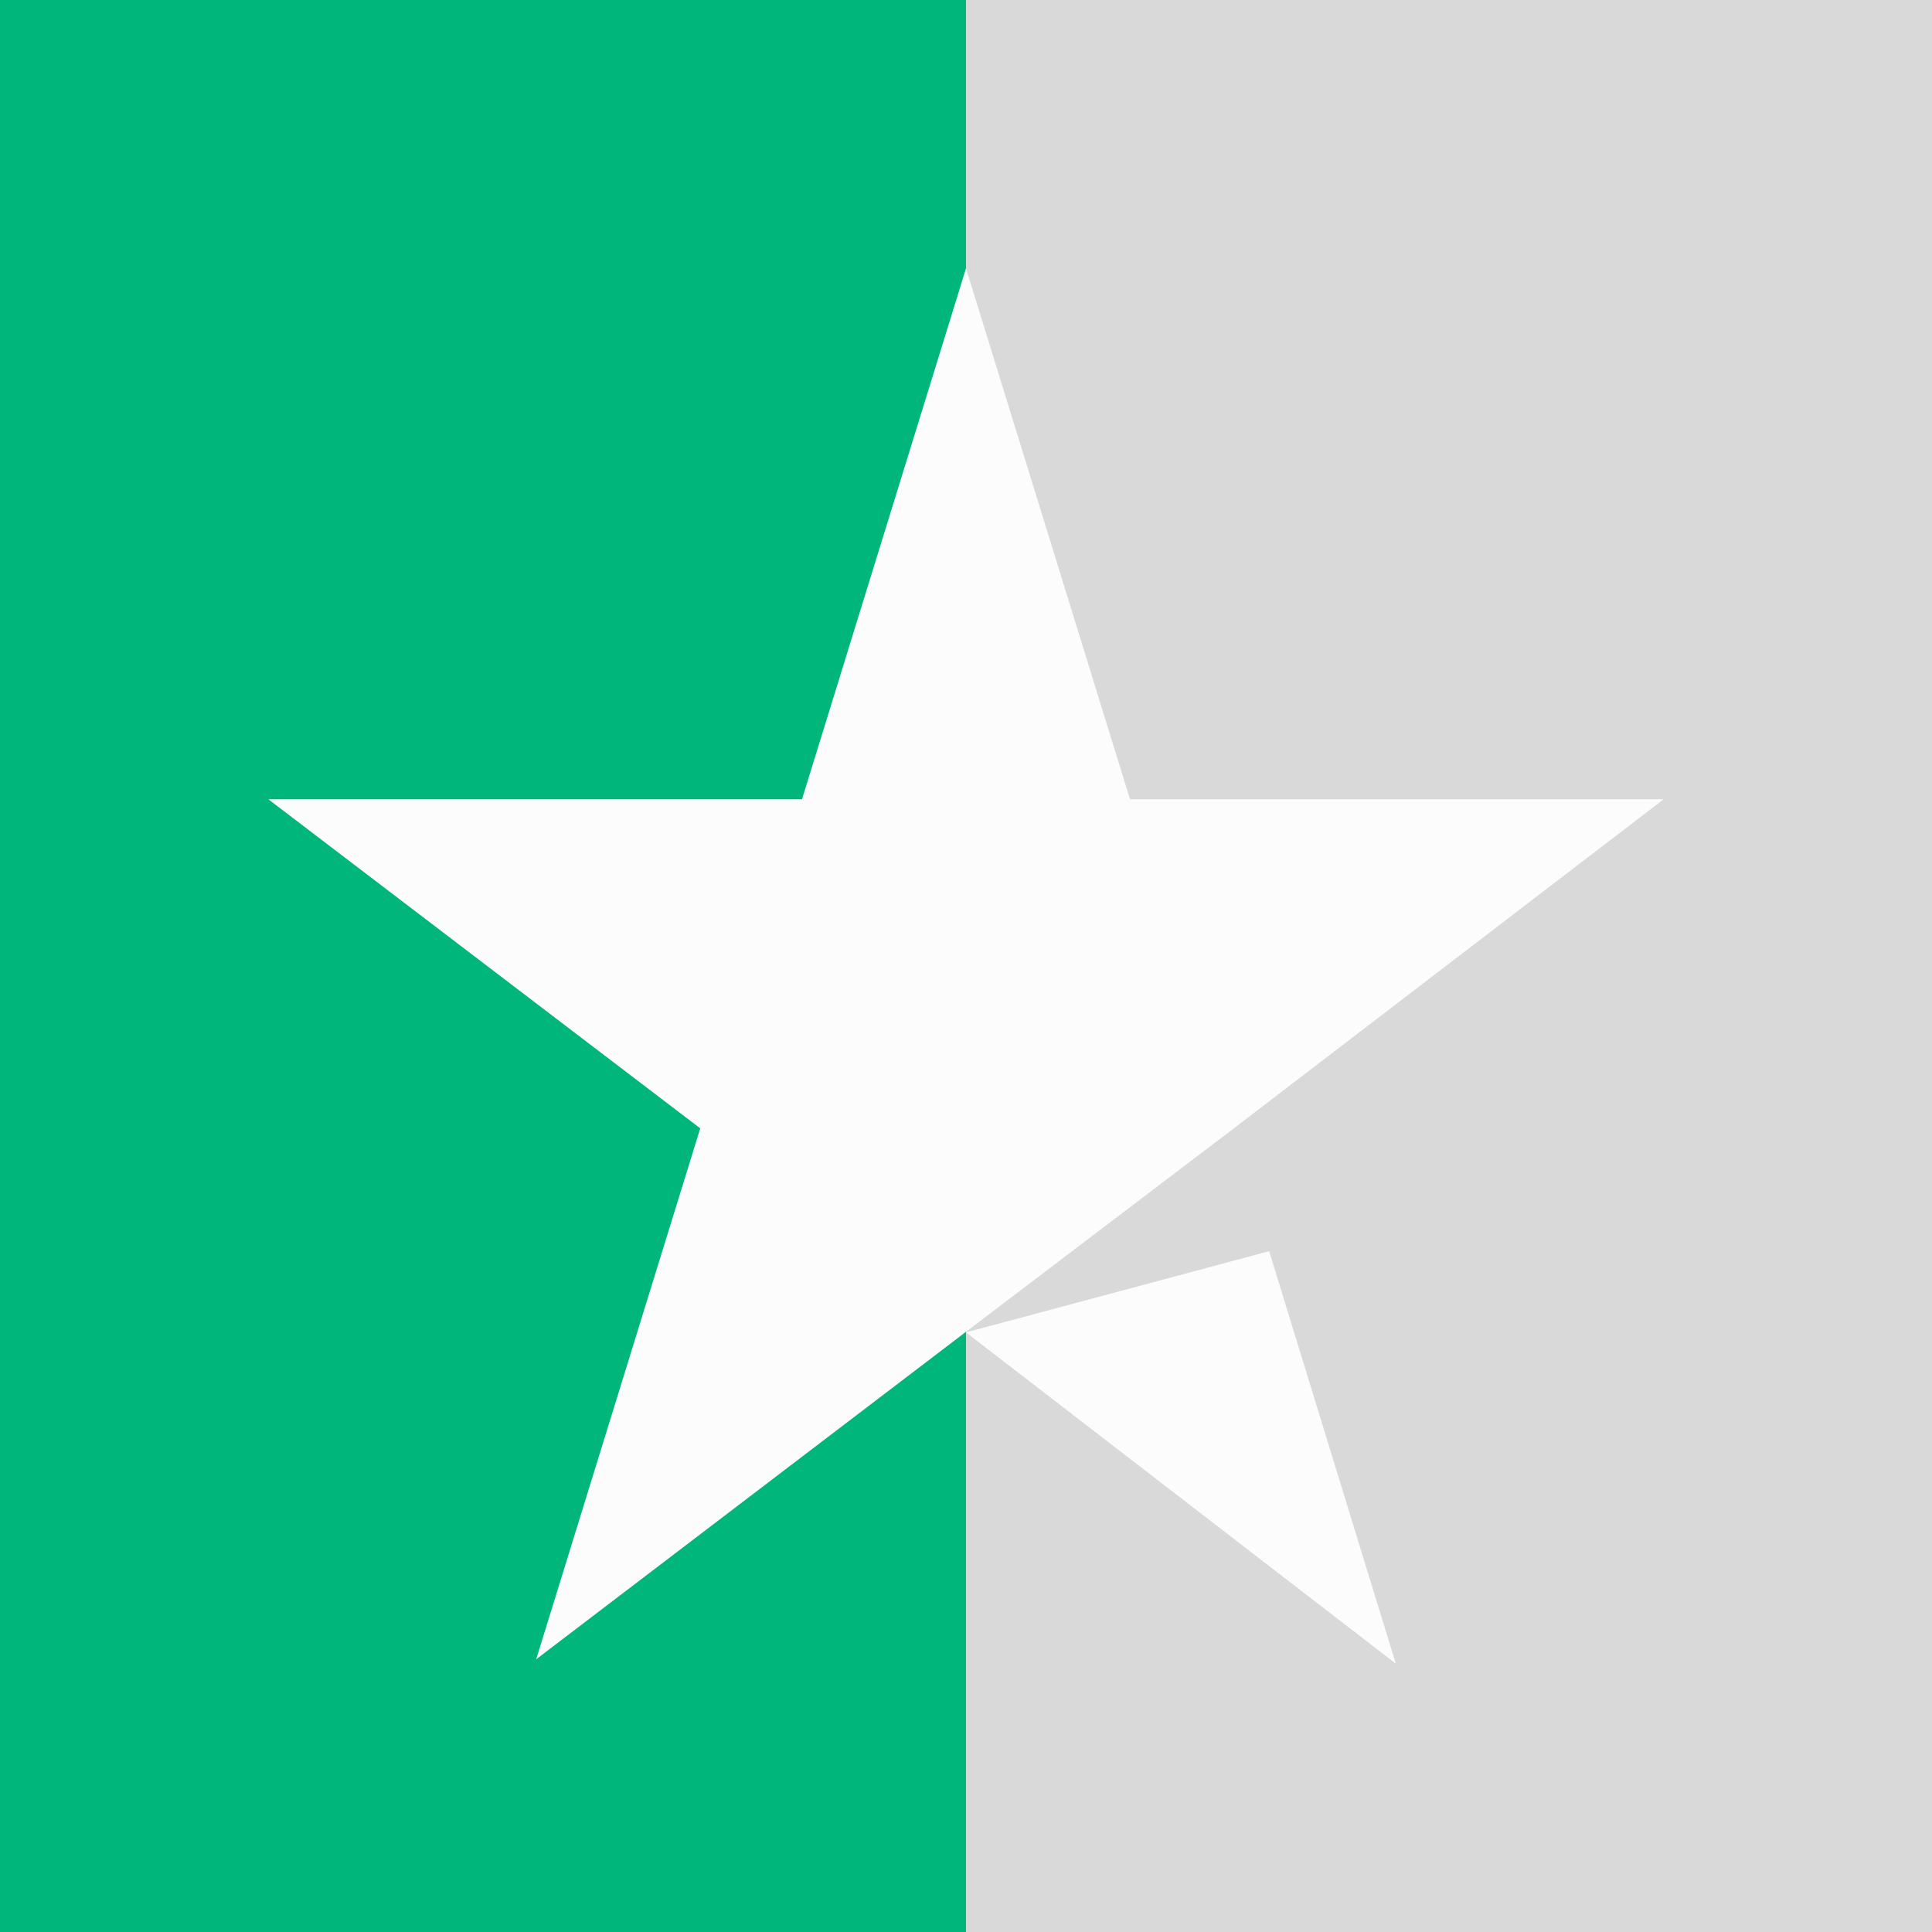 <svg width="36" height="36" viewBox="0 0 36 36" fill="none" xmlns="http://www.w3.org/2000/svg">
<rect x="0" y="0" width="36" height="36" fill="#333333" stroke="none"/>
<rect width="36" height="36" fill="url(#paint0_linear_7808_19234)"/>
<path d="M18 24.827L23.649 23.314L26.009 31L18 24.827ZM31 14.893H21.056L18 5L14.944 14.893H5L13.048 21.025L9.991 30.918L18.039 24.786L22.991 21.025L31 14.893Z" fill="#FCFCFD"/>
<defs>
<linearGradient id="paint0_linear_7808_19234" x1="0" y1="18" x2="36" y2="18" gradientUnits="userSpaceOnUse">
<stop stop-color="#00B67A"/>
<stop offset="0.5" stop-color="#00B67A"/>
<stop offset="0.5" stop-color="#25B67B"/>
<stop offset="0.5" stop-color="#46B67B"/>
<stop offset="0.5" stop-color="#219653"/>
<stop offset="0.5" stop-color="#219653" stop-opacity="0"/>
<stop offset="0.5" stop-color="#D9D9D9"/>
<stop offset="1" stop-color="#D9D9D9"/>
<stop offset="1" stop-color="#219653" stop-opacity="0"/>
<stop offset="1" stop-color="#D9D9D9"/>
</linearGradient>
</defs>
</svg>
